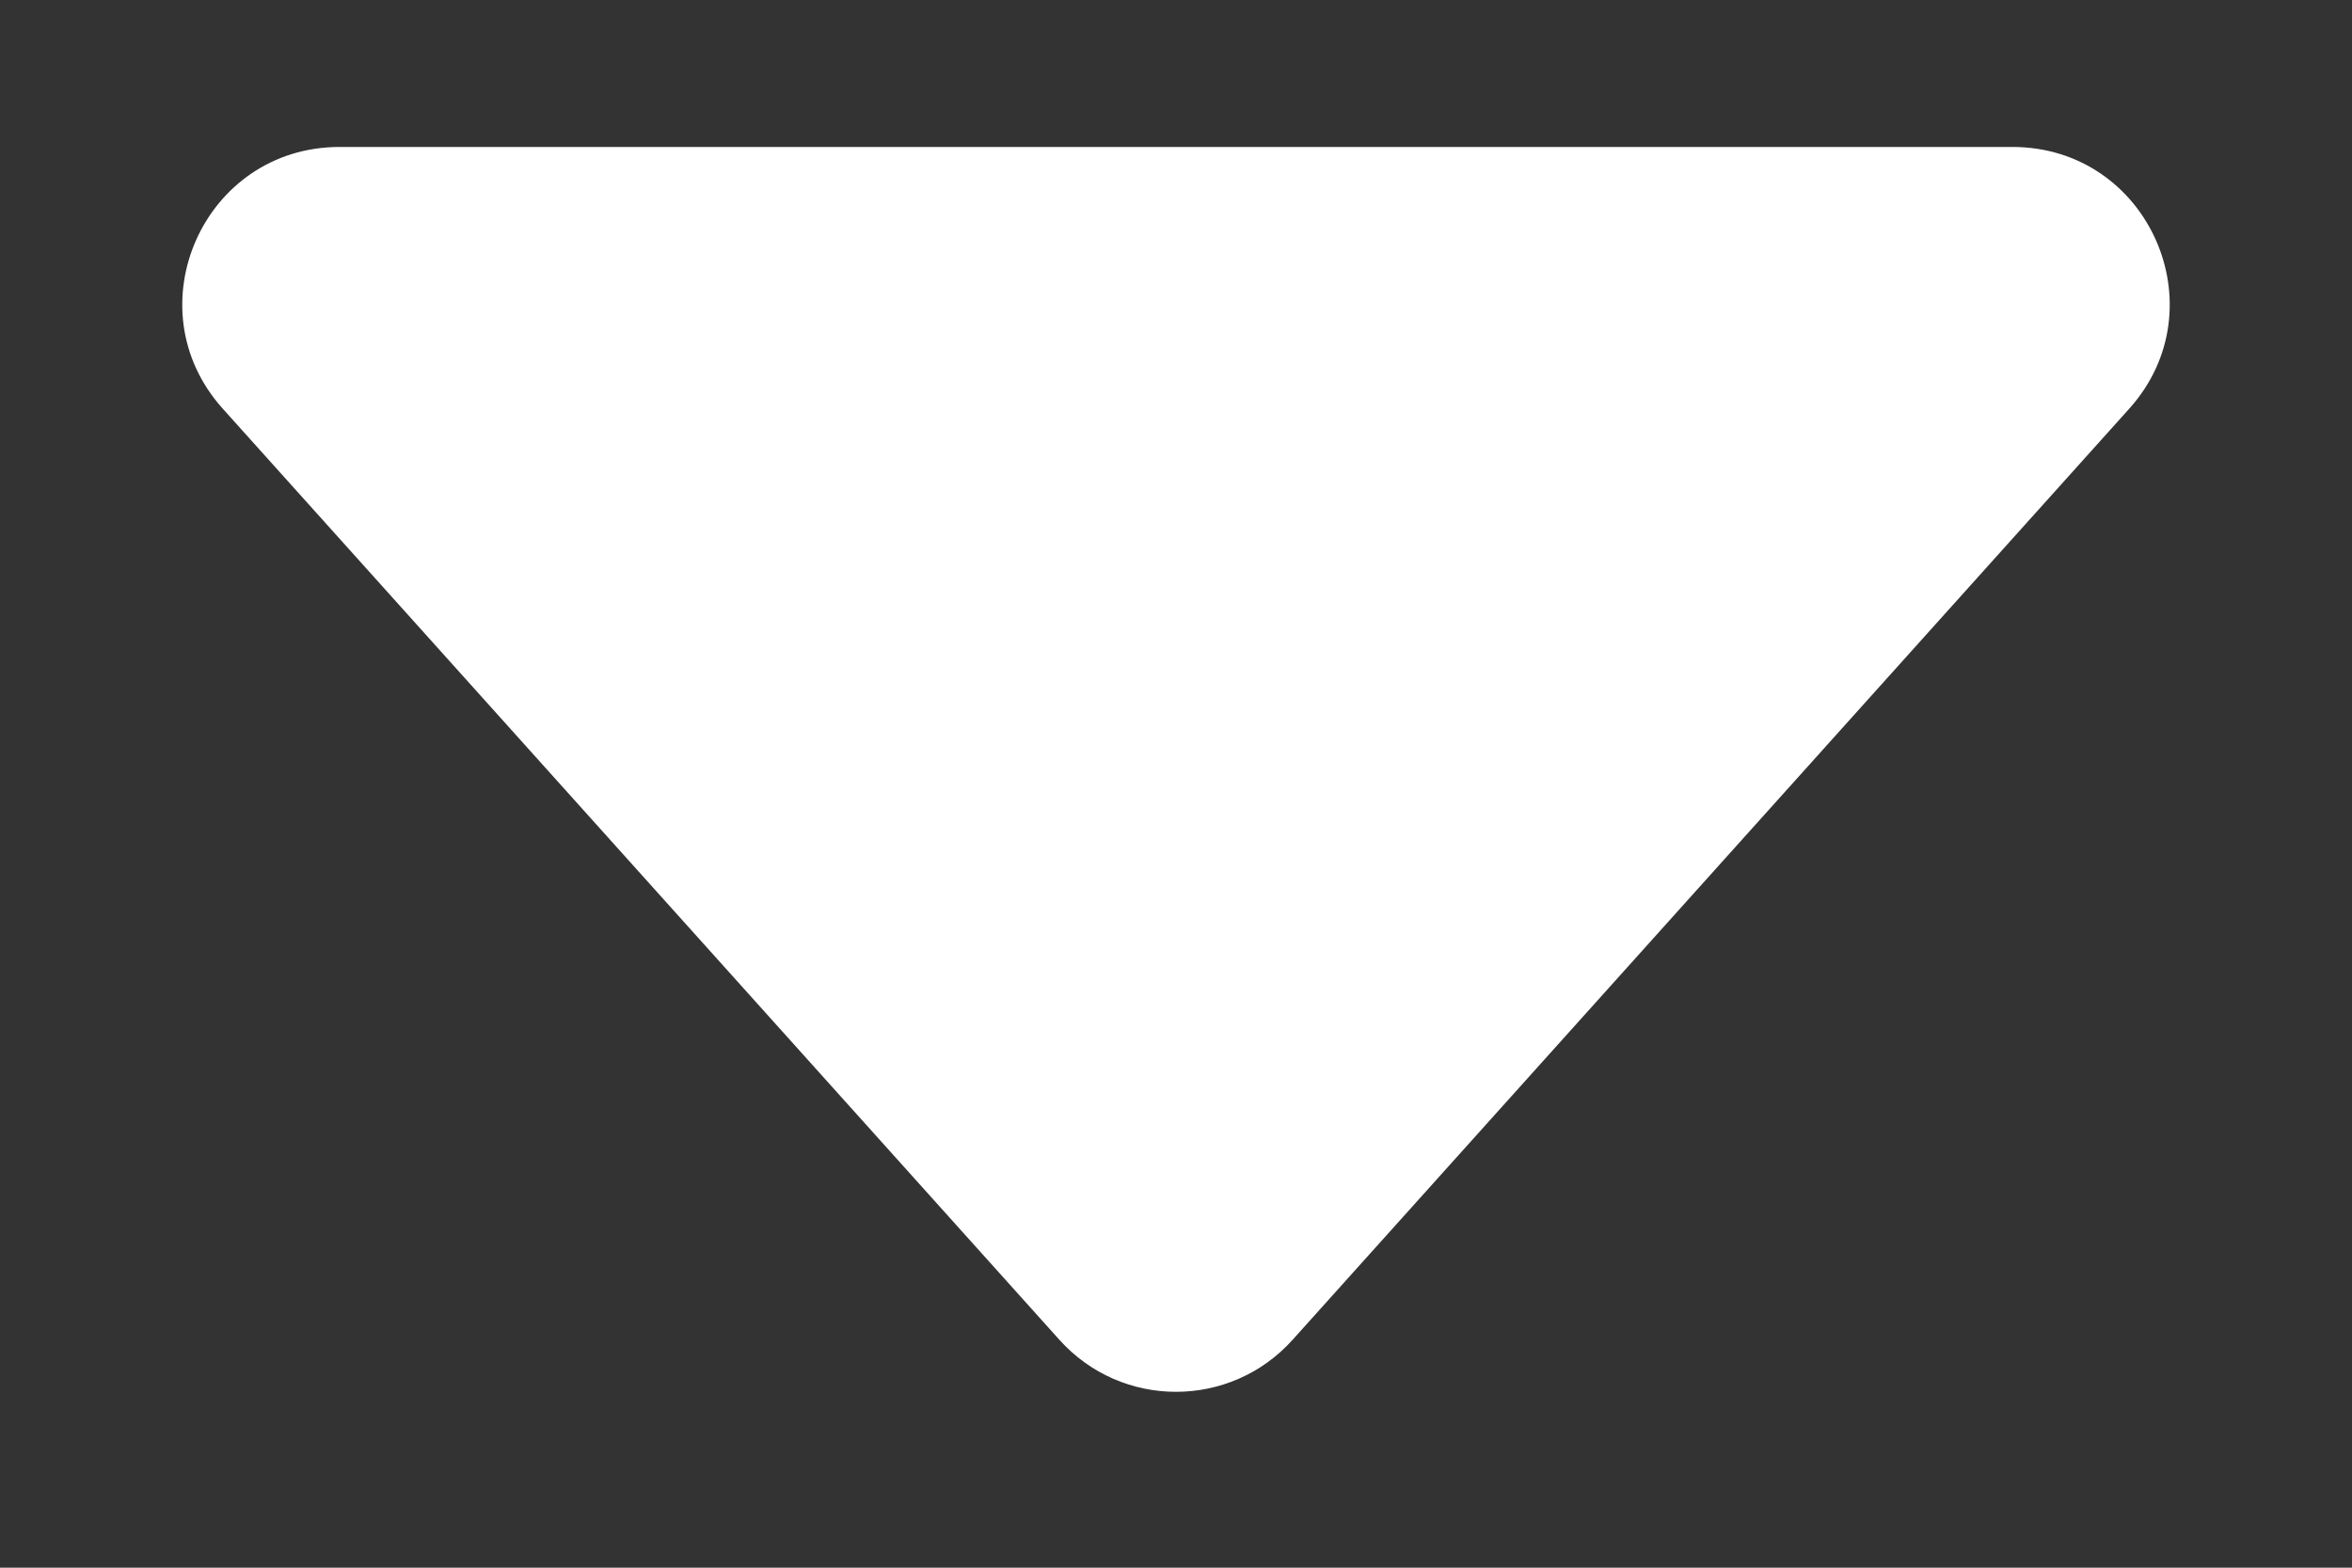 <svg width="12" height="8" viewBox="0 0 12 8" fill="none" xmlns="http://www.w3.org/2000/svg">
<rect x="0" y="0" width="12" height="8" fill="#333333" stroke="none"/>
<path d="M5.405 6.837C5.723 7.191 6.277 7.191 6.595 6.837L10.864 2.085C11.326 1.57 10.961 0.75 10.268 0.75H1.732C1.039 0.75 0.674 1.57 1.136 2.085L5.405 6.837Z" fill="white"/>
</svg>
